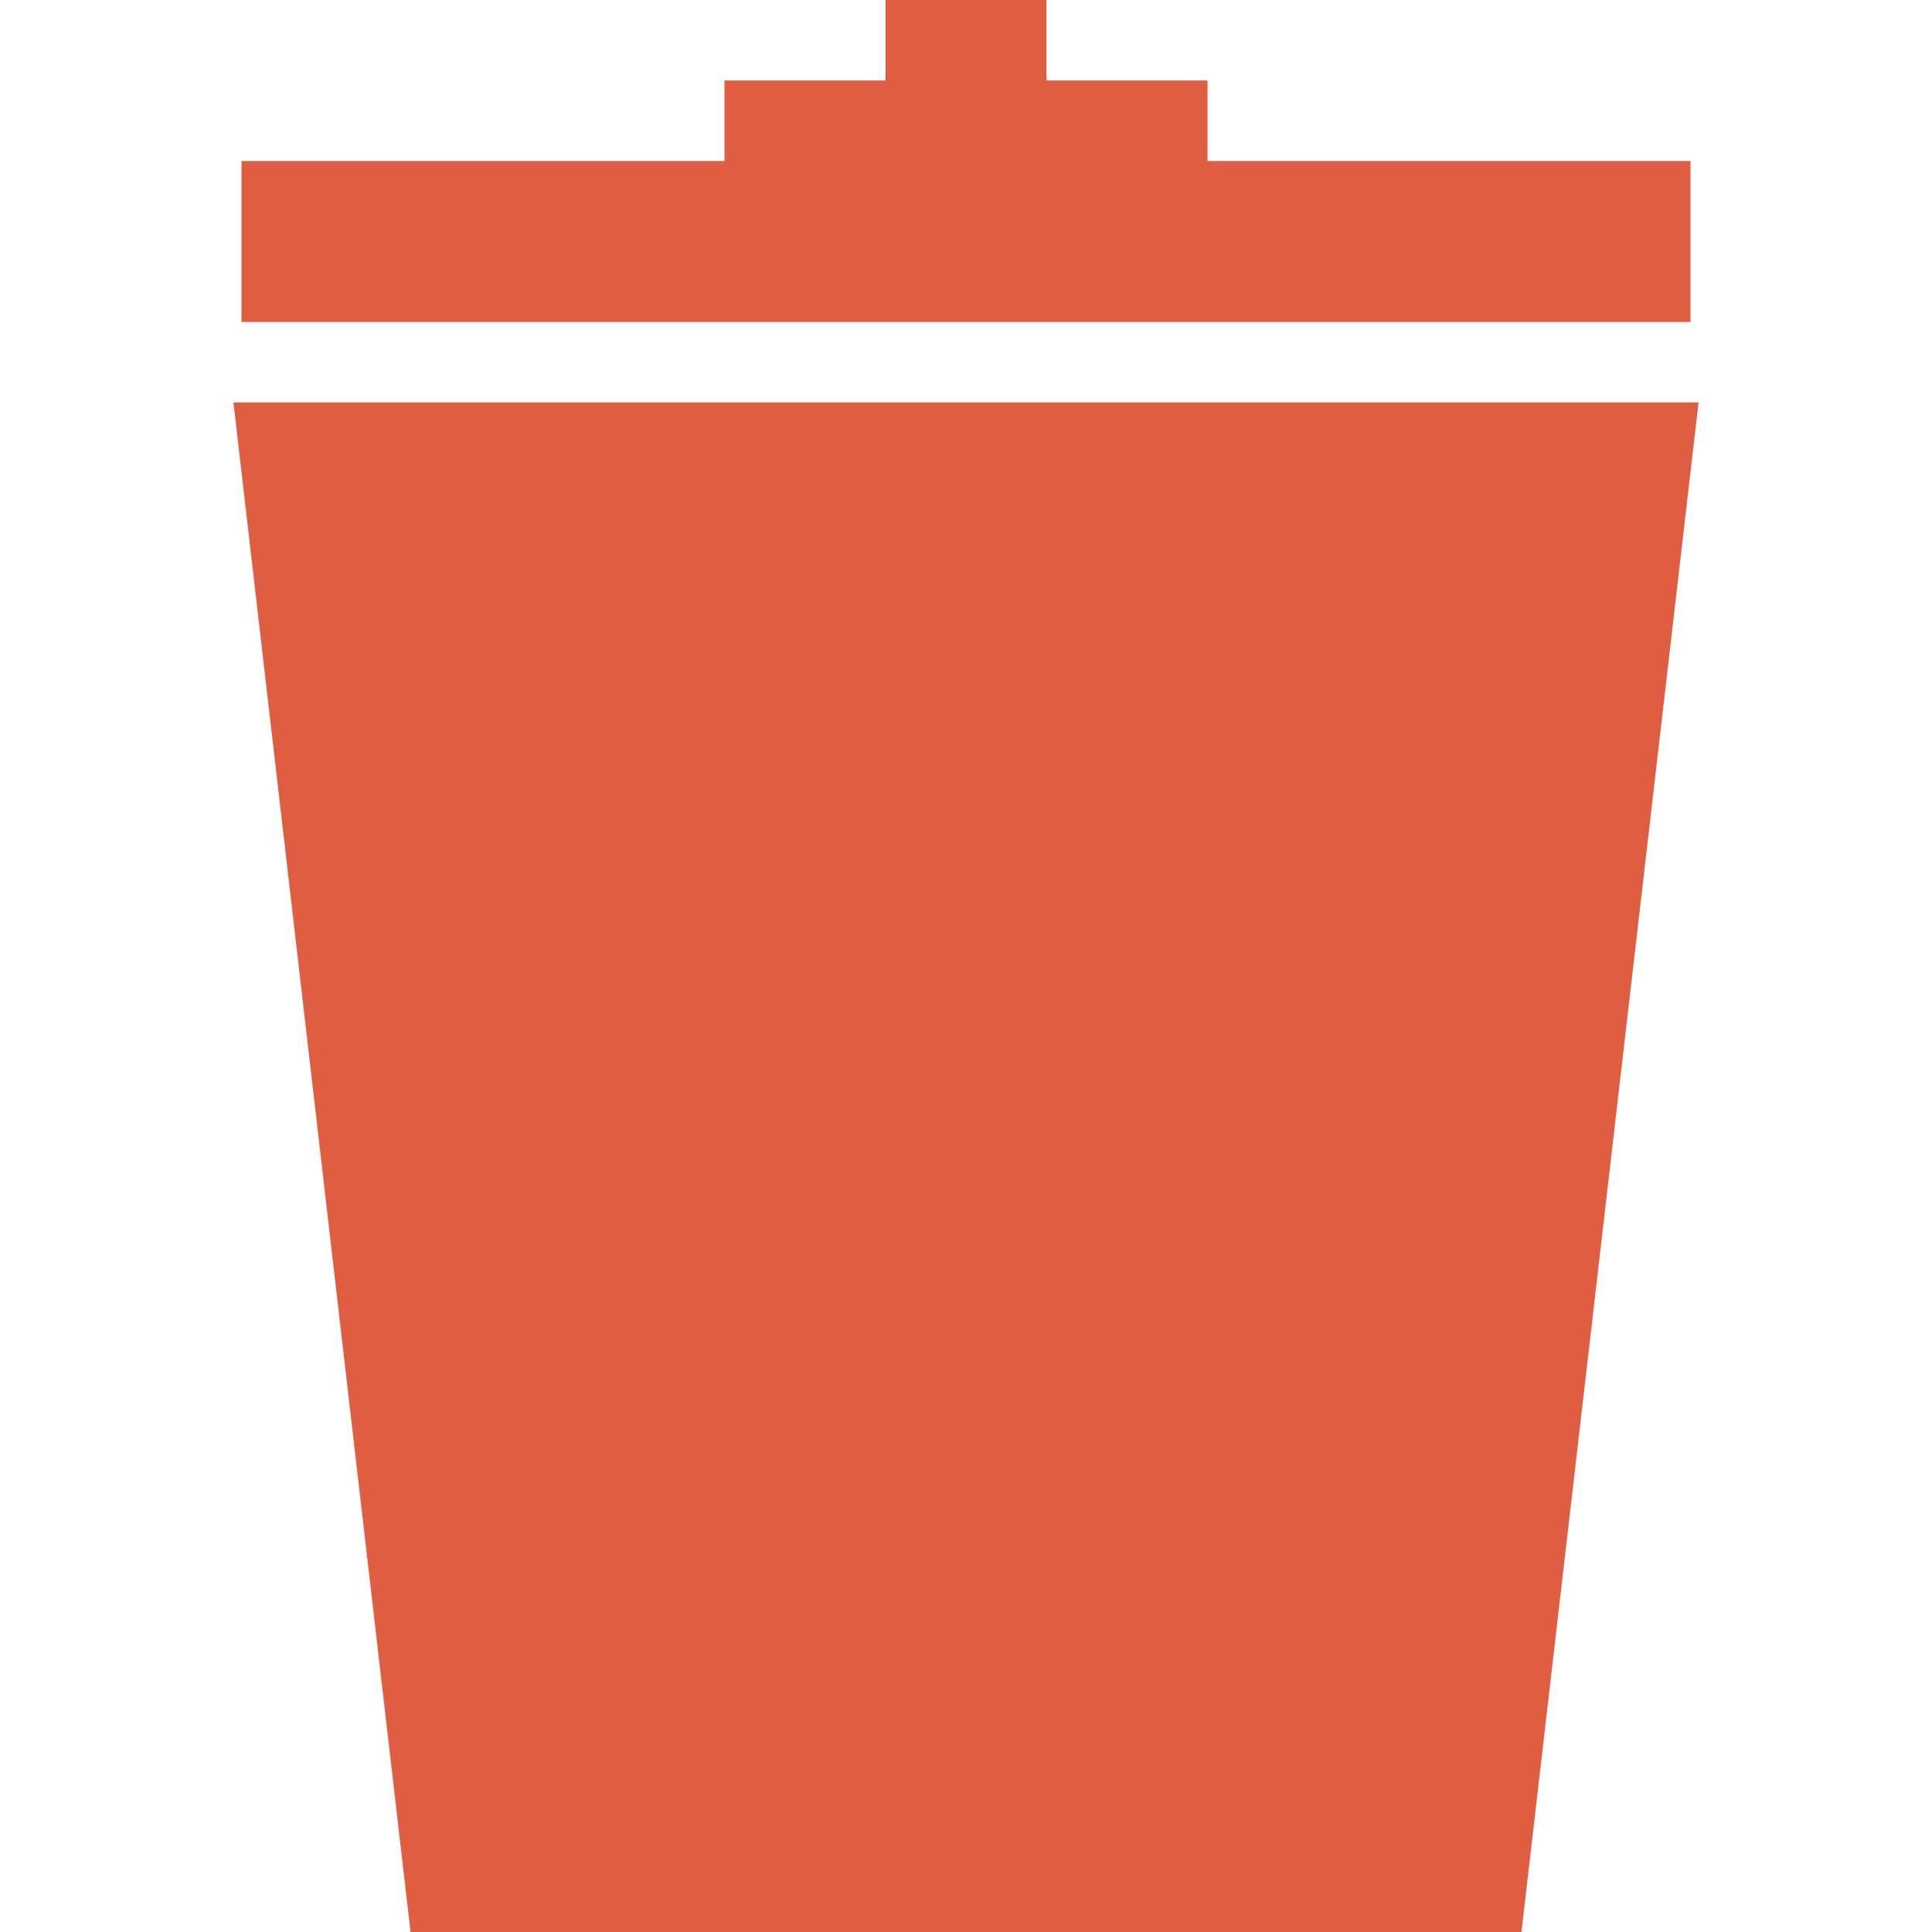 <?xml version="1.0" encoding="utf-8"?>
<!-- Generator: Adobe Illustrator 24.1.2, SVG Export Plug-In . SVG Version: 6.00 Build 0)  -->
<svg version="1.1" id="Layer_1" xmlns="http://www.w3.org/2000/svg" xmlns:xlink="http://www.w3.org/1999/xlink" x="0px" y="0px"
	 viewBox="0 0 24 24" style="enable-background:new 0 0 24 24;" xml:space="preserve">
<style type="text/css">
	.st0{fill:#DF5E41;}
</style>
<path class="st0" d="M2.9,5l2.2,19h13.8l2.2-19H2.9z"/>
<polygon class="st0" points="21,2 15,2 15,1 13,1 13,0 11,0 11,1 9,1 9,2 3,2 3,4 21,4 "/>
</svg>
